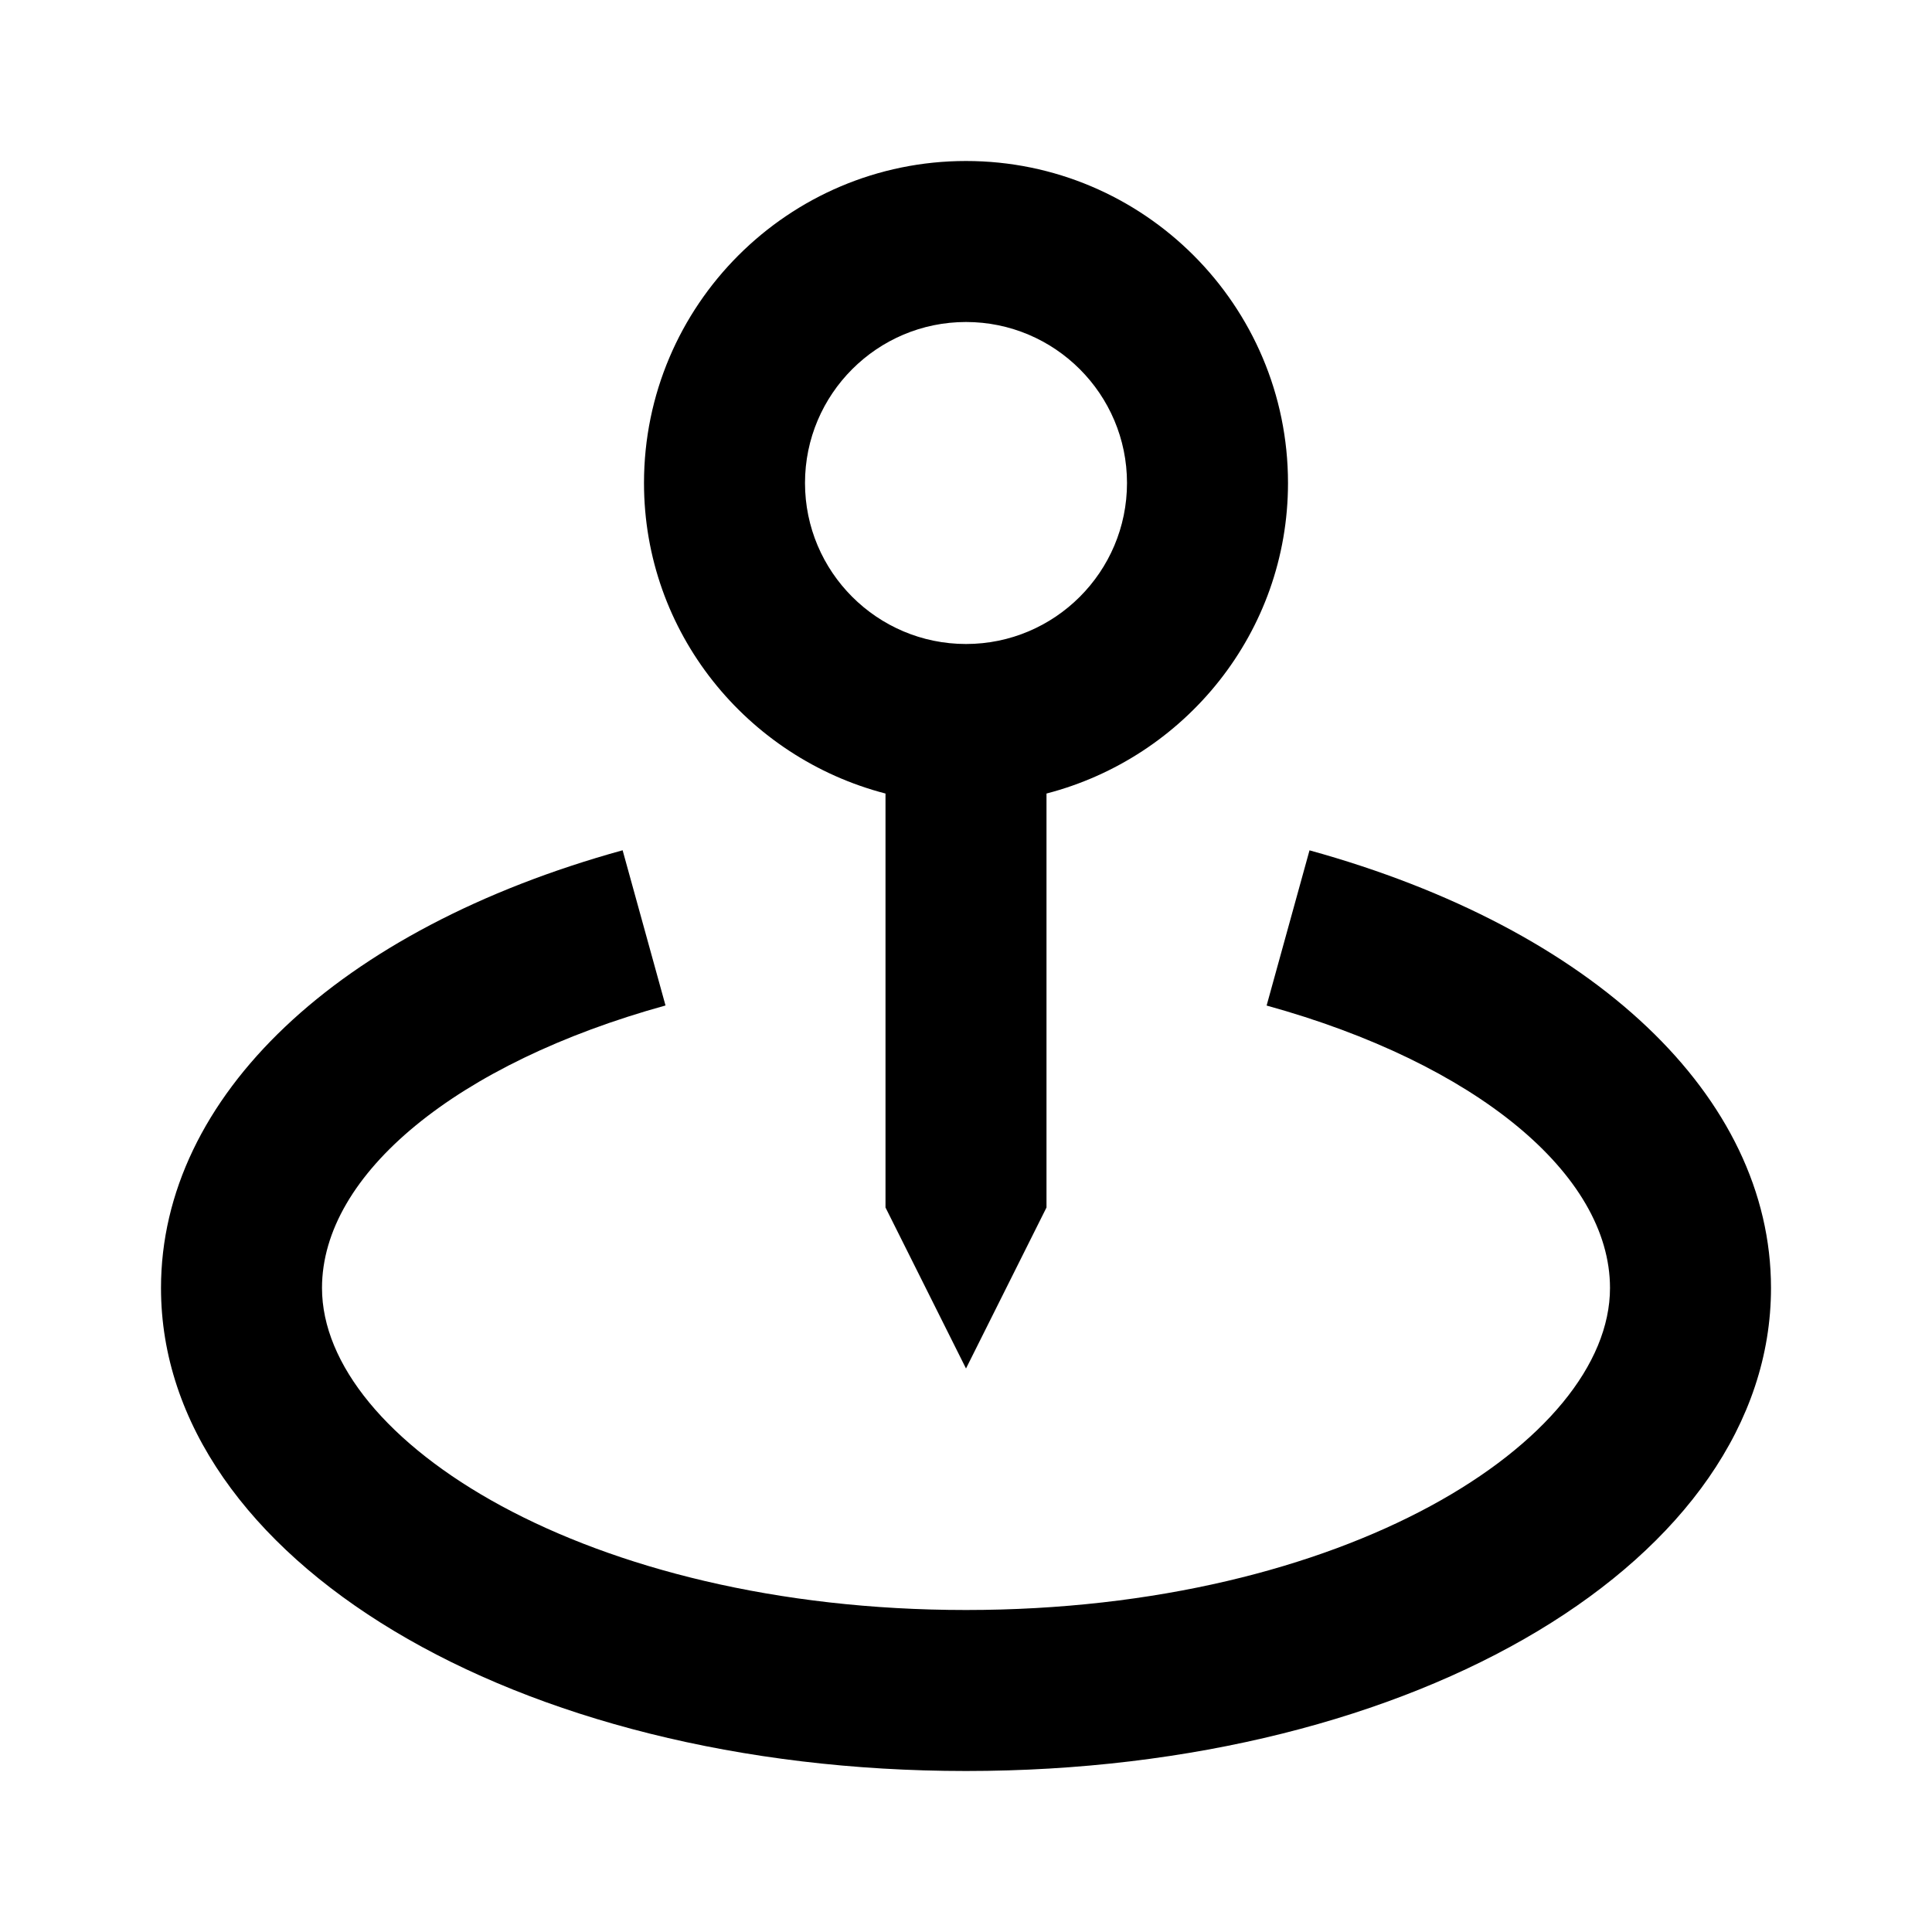 <svg width="30" height="30" viewBox="0 0 30 30" fill="none" xmlns="http://www.w3.org/2000/svg">
<path d="M15 21.25L16.25 18.75V12.322C18.401 11.764 20 9.822 20 7.5C20 4.742 17.758 2.5 15 2.5C12.242 2.5 10 4.742 10 7.5C10 9.822 11.599 11.764 13.75 12.322V18.75L15 21.25ZM12.5 7.5C12.5 6.121 13.621 5 15 5C16.379 5 17.5 6.121 17.5 7.5C17.5 8.879 16.379 10 15 10C13.621 10 12.5 8.879 12.5 7.5Z" fill="black"/>
<path d="M20.334 13.204L19.668 15.614C22.906 16.509 25 18.23 25 20C25 22.365 20.894 25 15 25C9.106 25 5 22.365 5 20C5 18.23 7.094 16.509 10.334 15.613L9.668 13.203C5.246 14.425 2.5 17.029 2.5 20C2.5 24.205 7.991 27.5 15 27.5C22.009 27.5 27.5 24.205 27.5 20C27.5 17.029 24.754 14.425 20.334 13.204Z" fill="currentColor"/>
</svg>
